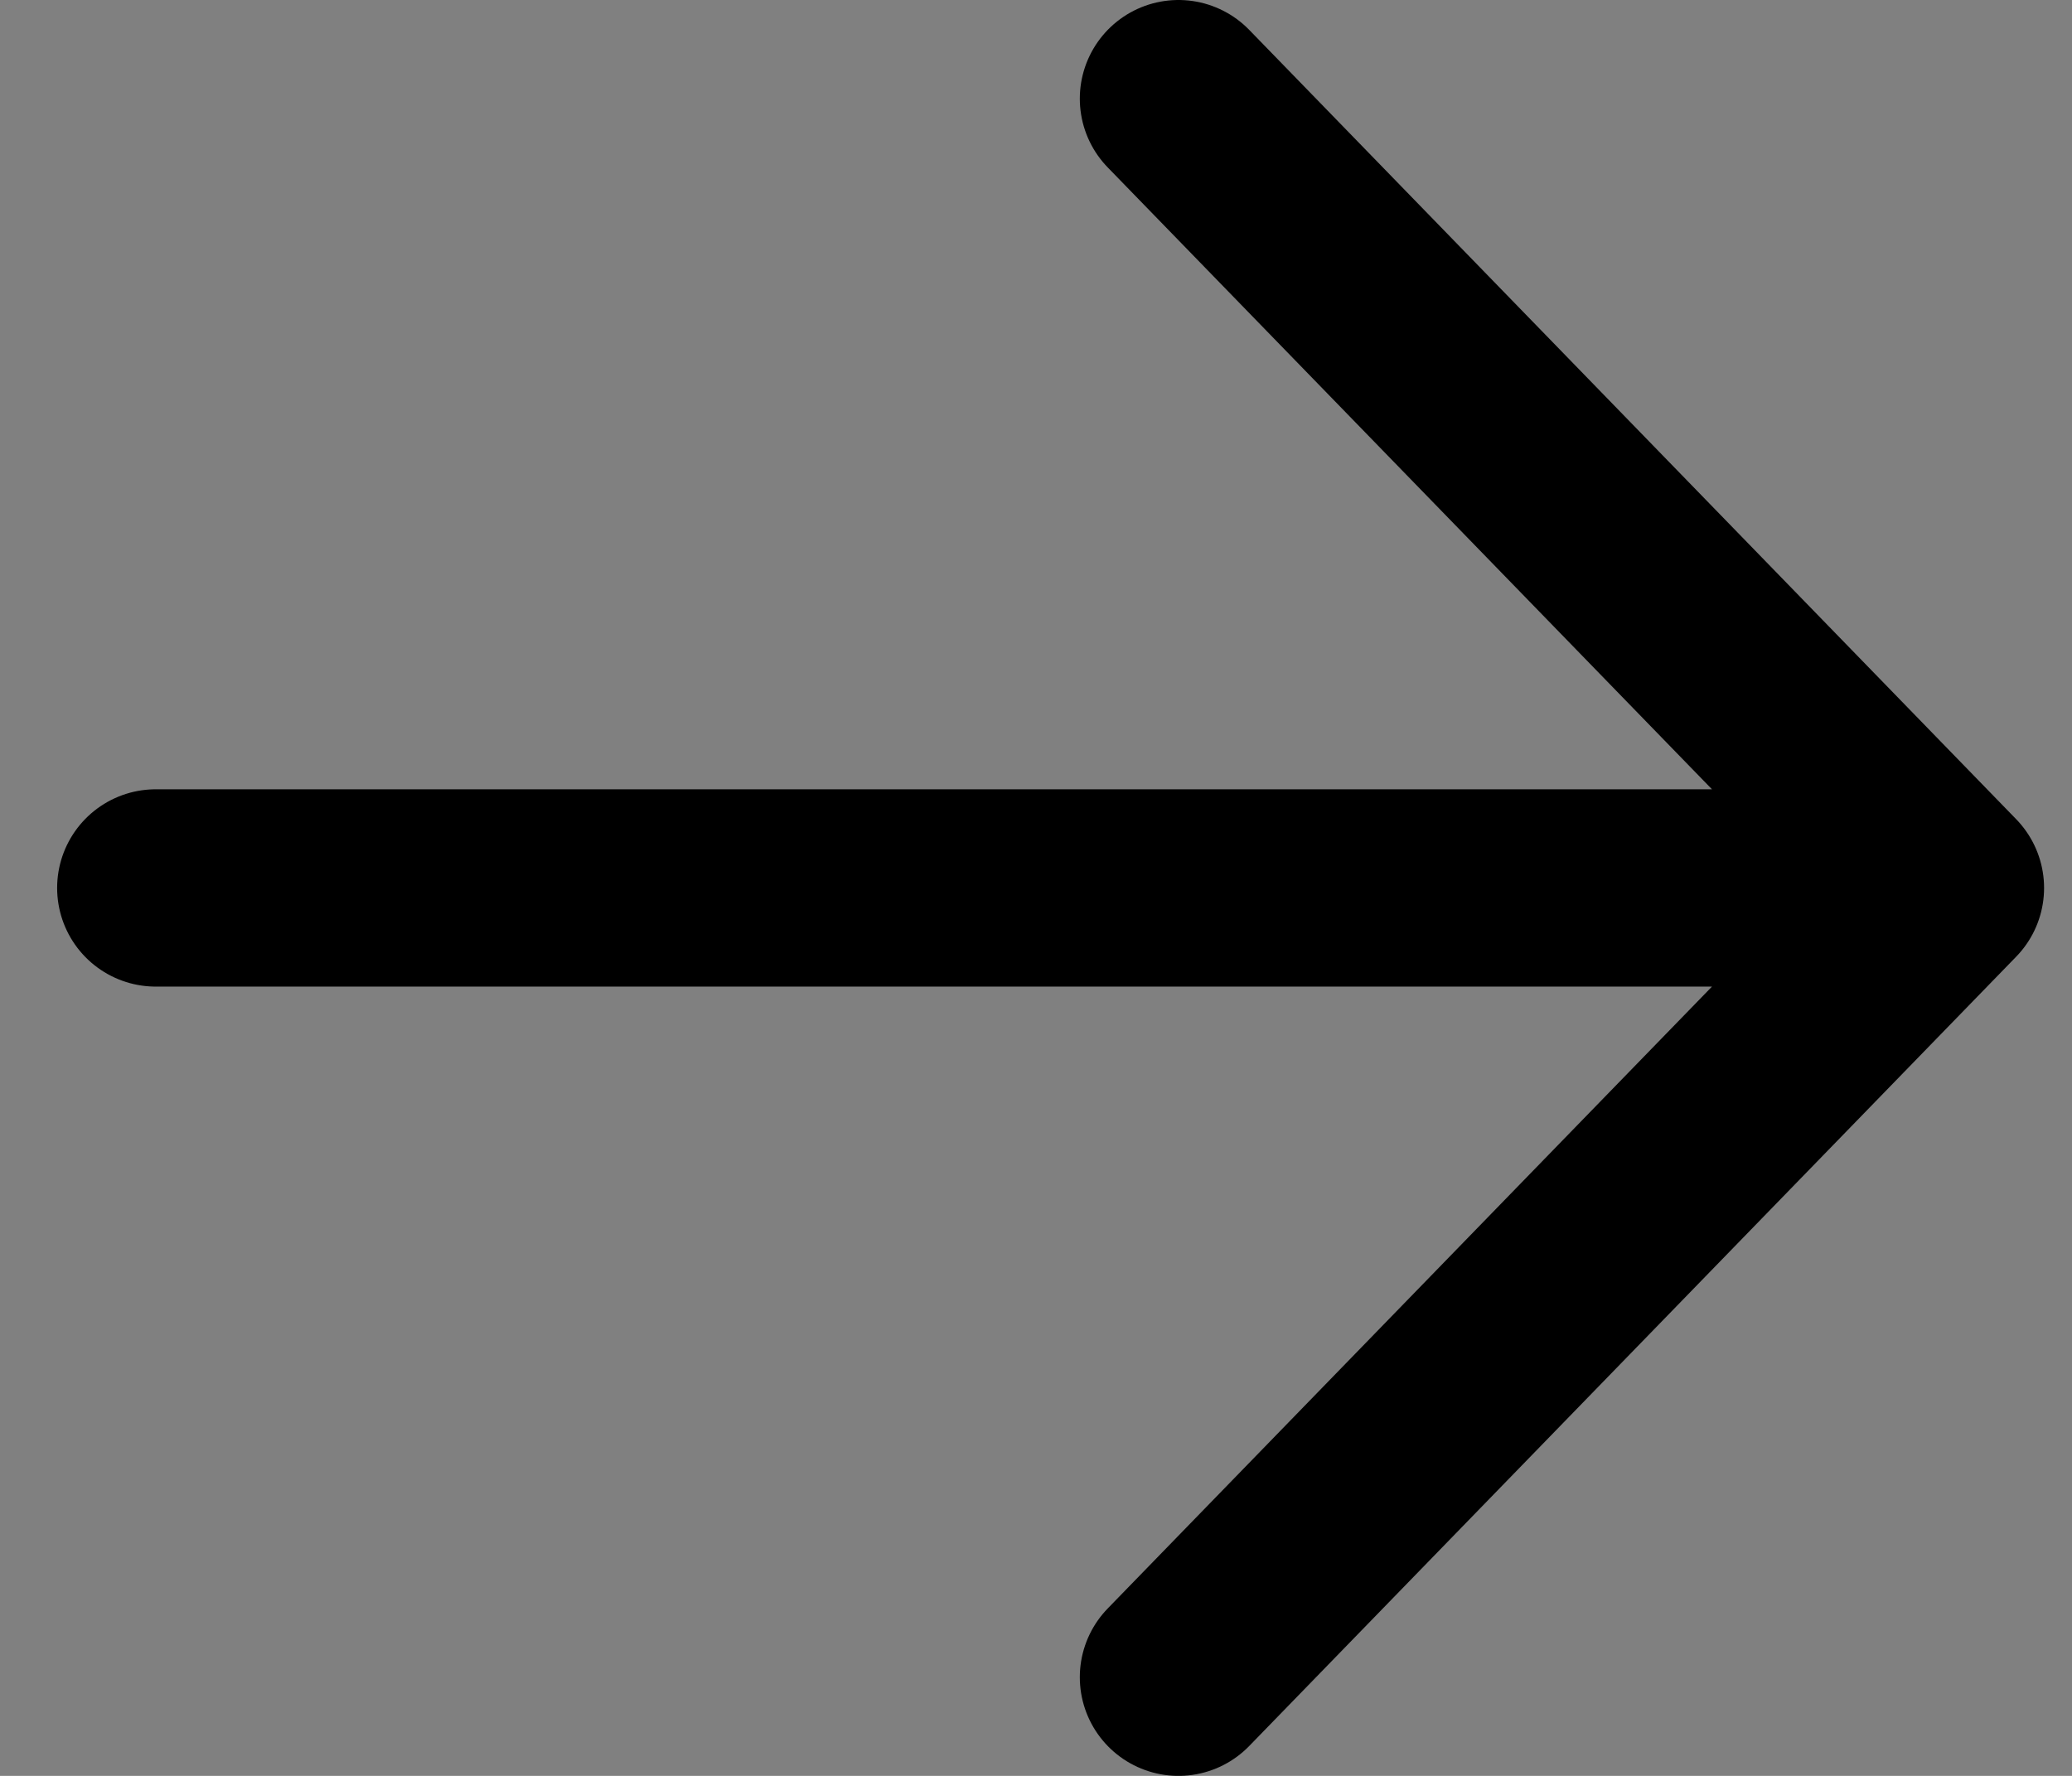 <svg width="21" height="18" viewBox="0 0 21 18" fill="none" xmlns="http://www.w3.org/2000/svg">
<rect x="0" y="0" width="21" height="18" fill="#808080" stroke="none"/>
<path d="M1.579 9L19.717 9L1.579 9ZM19.717 9L11.944 1L19.717 9ZM19.717 9L11.944 17L19.717 9Z" fill="white"/>
<path d="M1.579 9L19.717 9M19.717 9L11.944 1M19.717 9L11.944 17" stroke="black" stroke-width="2" stroke-linecap="round" stroke-linejoin="round"/>
</svg>

